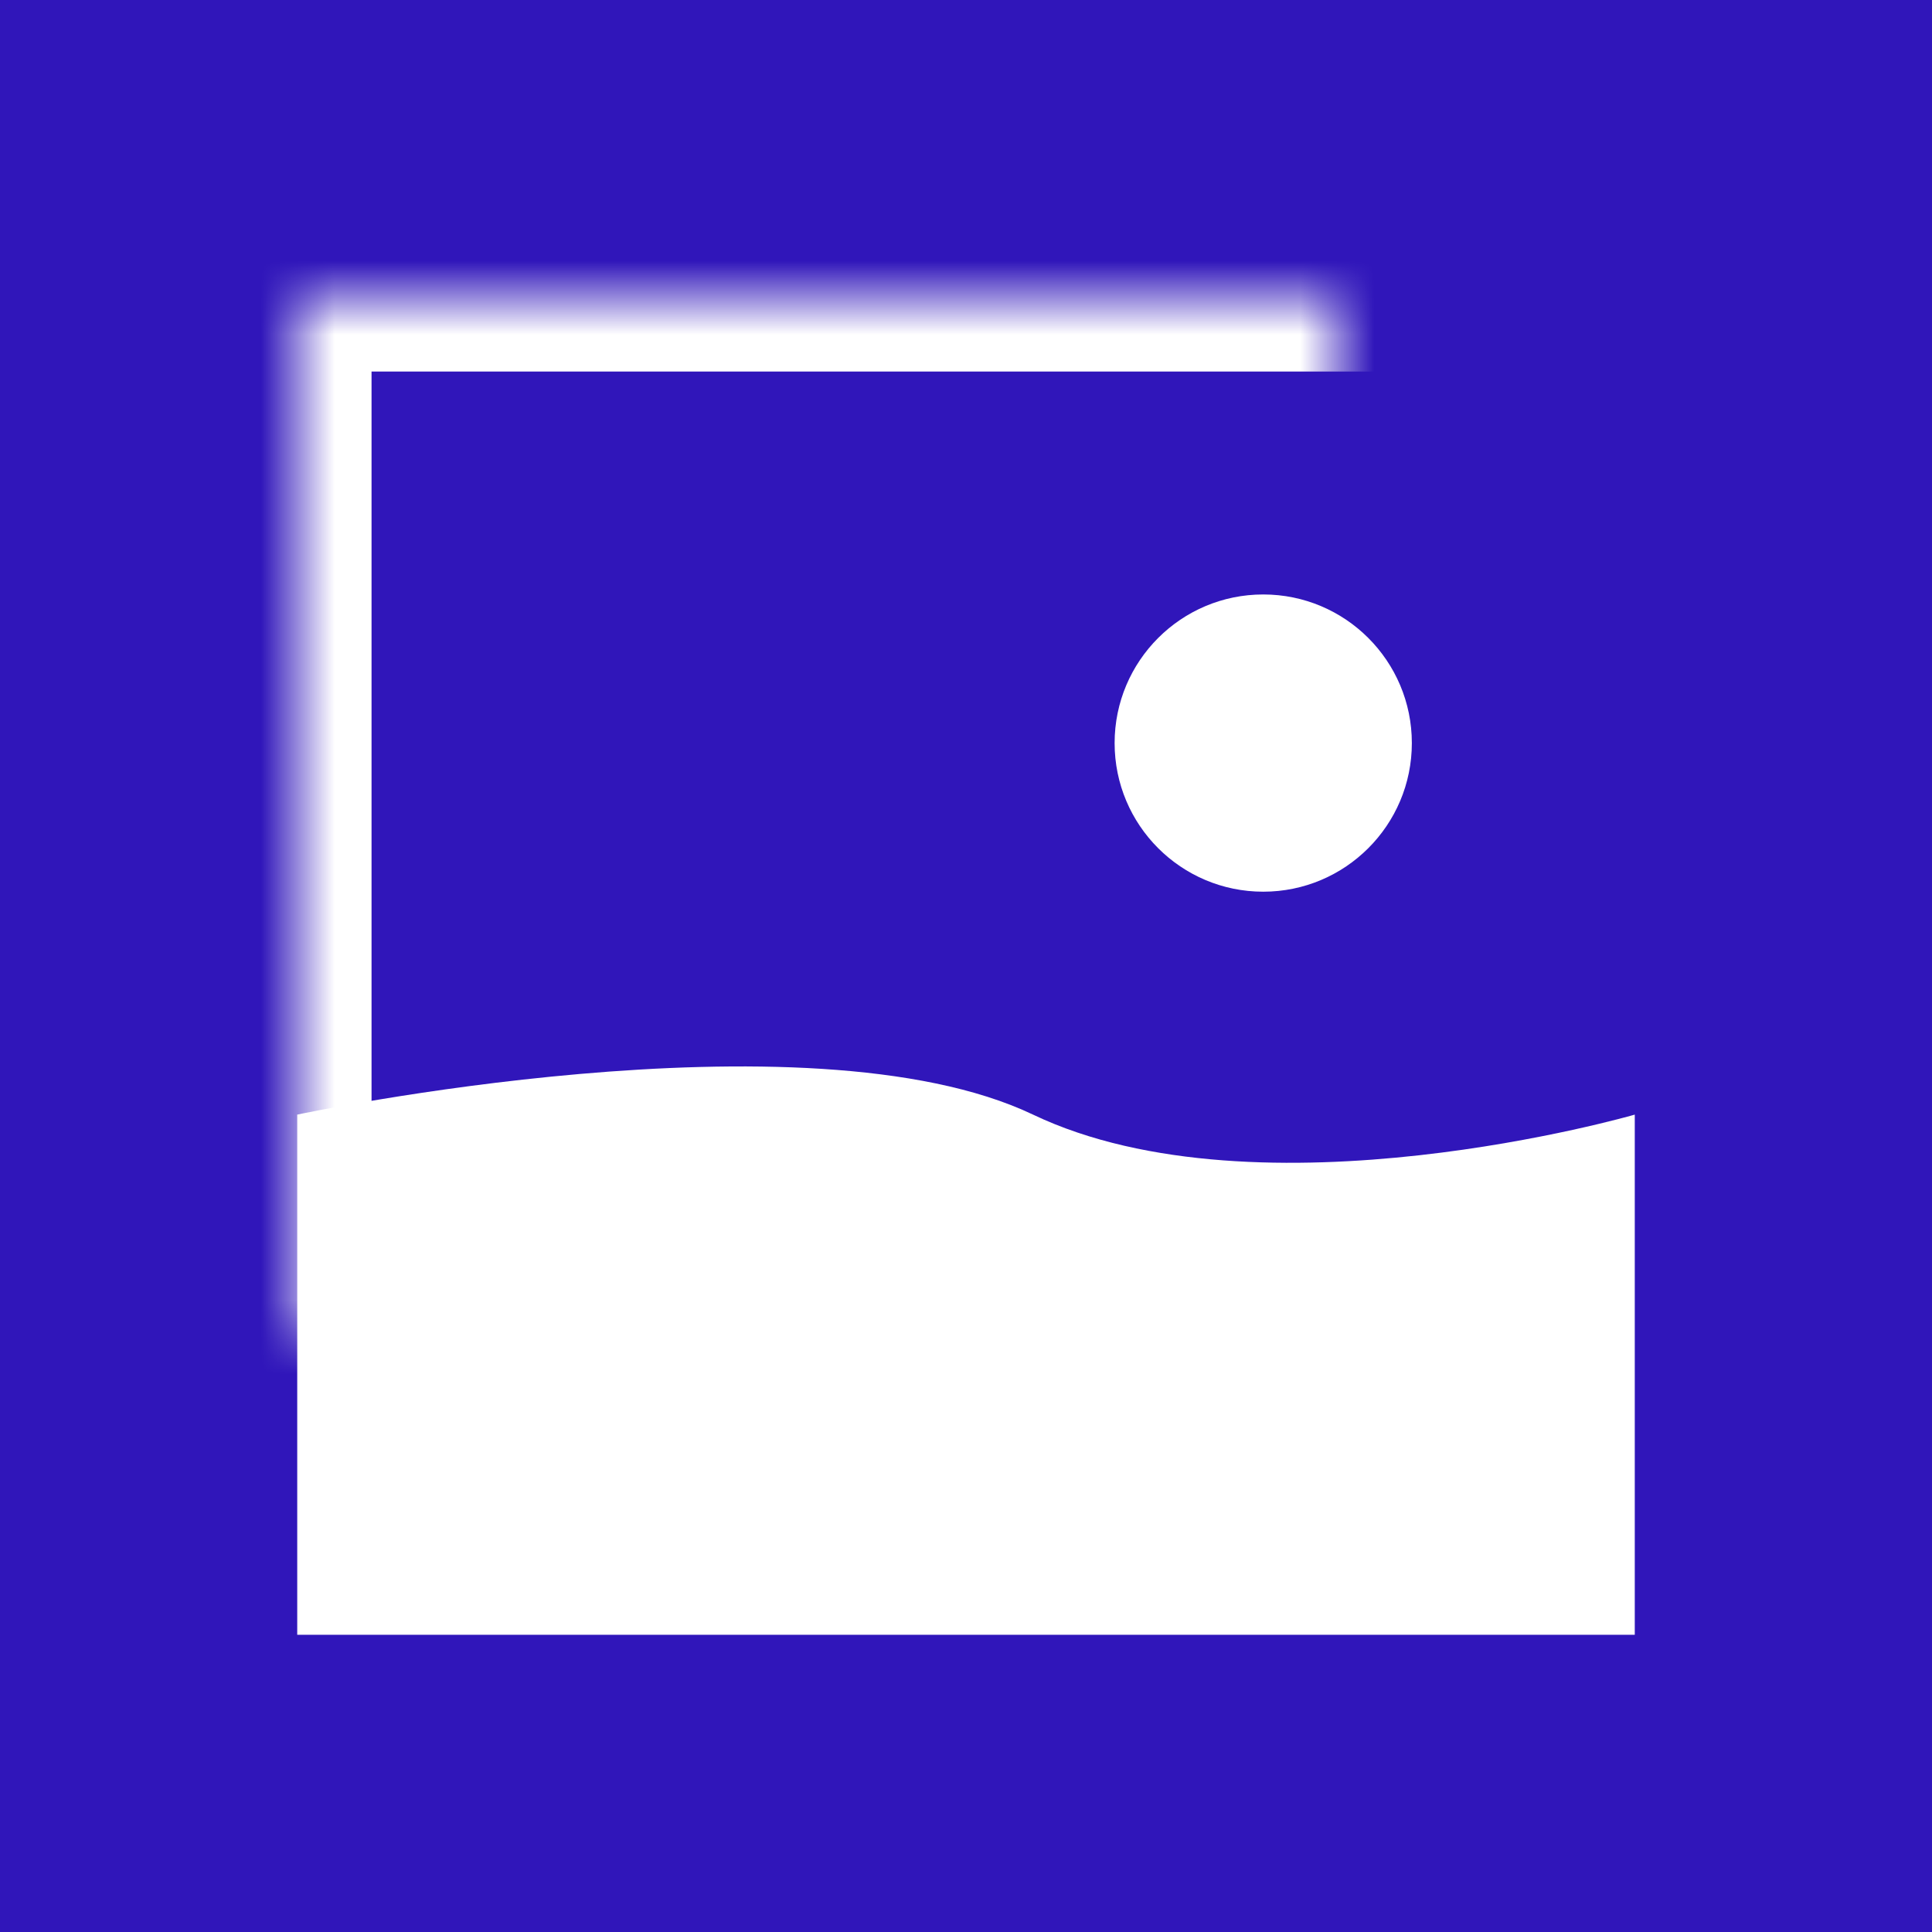 <svg width="26px" height="26px" viewBox="300 151 26 26" version="1.1" xmlns="http://www.w3.org/2000/svg" xmlns:xlink="http://www.w3.org/1999/xlink">
    <defs>
        <rect id="path-1" x="4" y="4" width="18" height="18"></rect>
        <mask id="mask-2" maskContentUnits="userSpaceOnUse" maskUnits="objectBoundingBox" x="0" y="0" width="18" height="18" fill="white">
            <use xlink:href="#path-1"></use>
        </mask>
    </defs>
    <g stroke="none" stroke-width="1" fill="none" fill-rule="evenodd" transform="translate(300, 151)">
        <rect fill="#3016BA" x="0" y="0" width="26" height="26"></rect>
        <use stroke="#FFFFFF" mask="url(#mask-2)" stroke-width="2" xlink:href="#path-1"></use>
        <path d="M4,15 C4,15 10.841,13.541 13.902,15 C16.963,16.459 22,15 22,15 L22,22 L4,22 L4,15 Z" fill="#FFFFFF"></path>
        <circle fill="#FFFFFF" cx="17" cy="10" r="2"></circle>
    </g>
</svg>